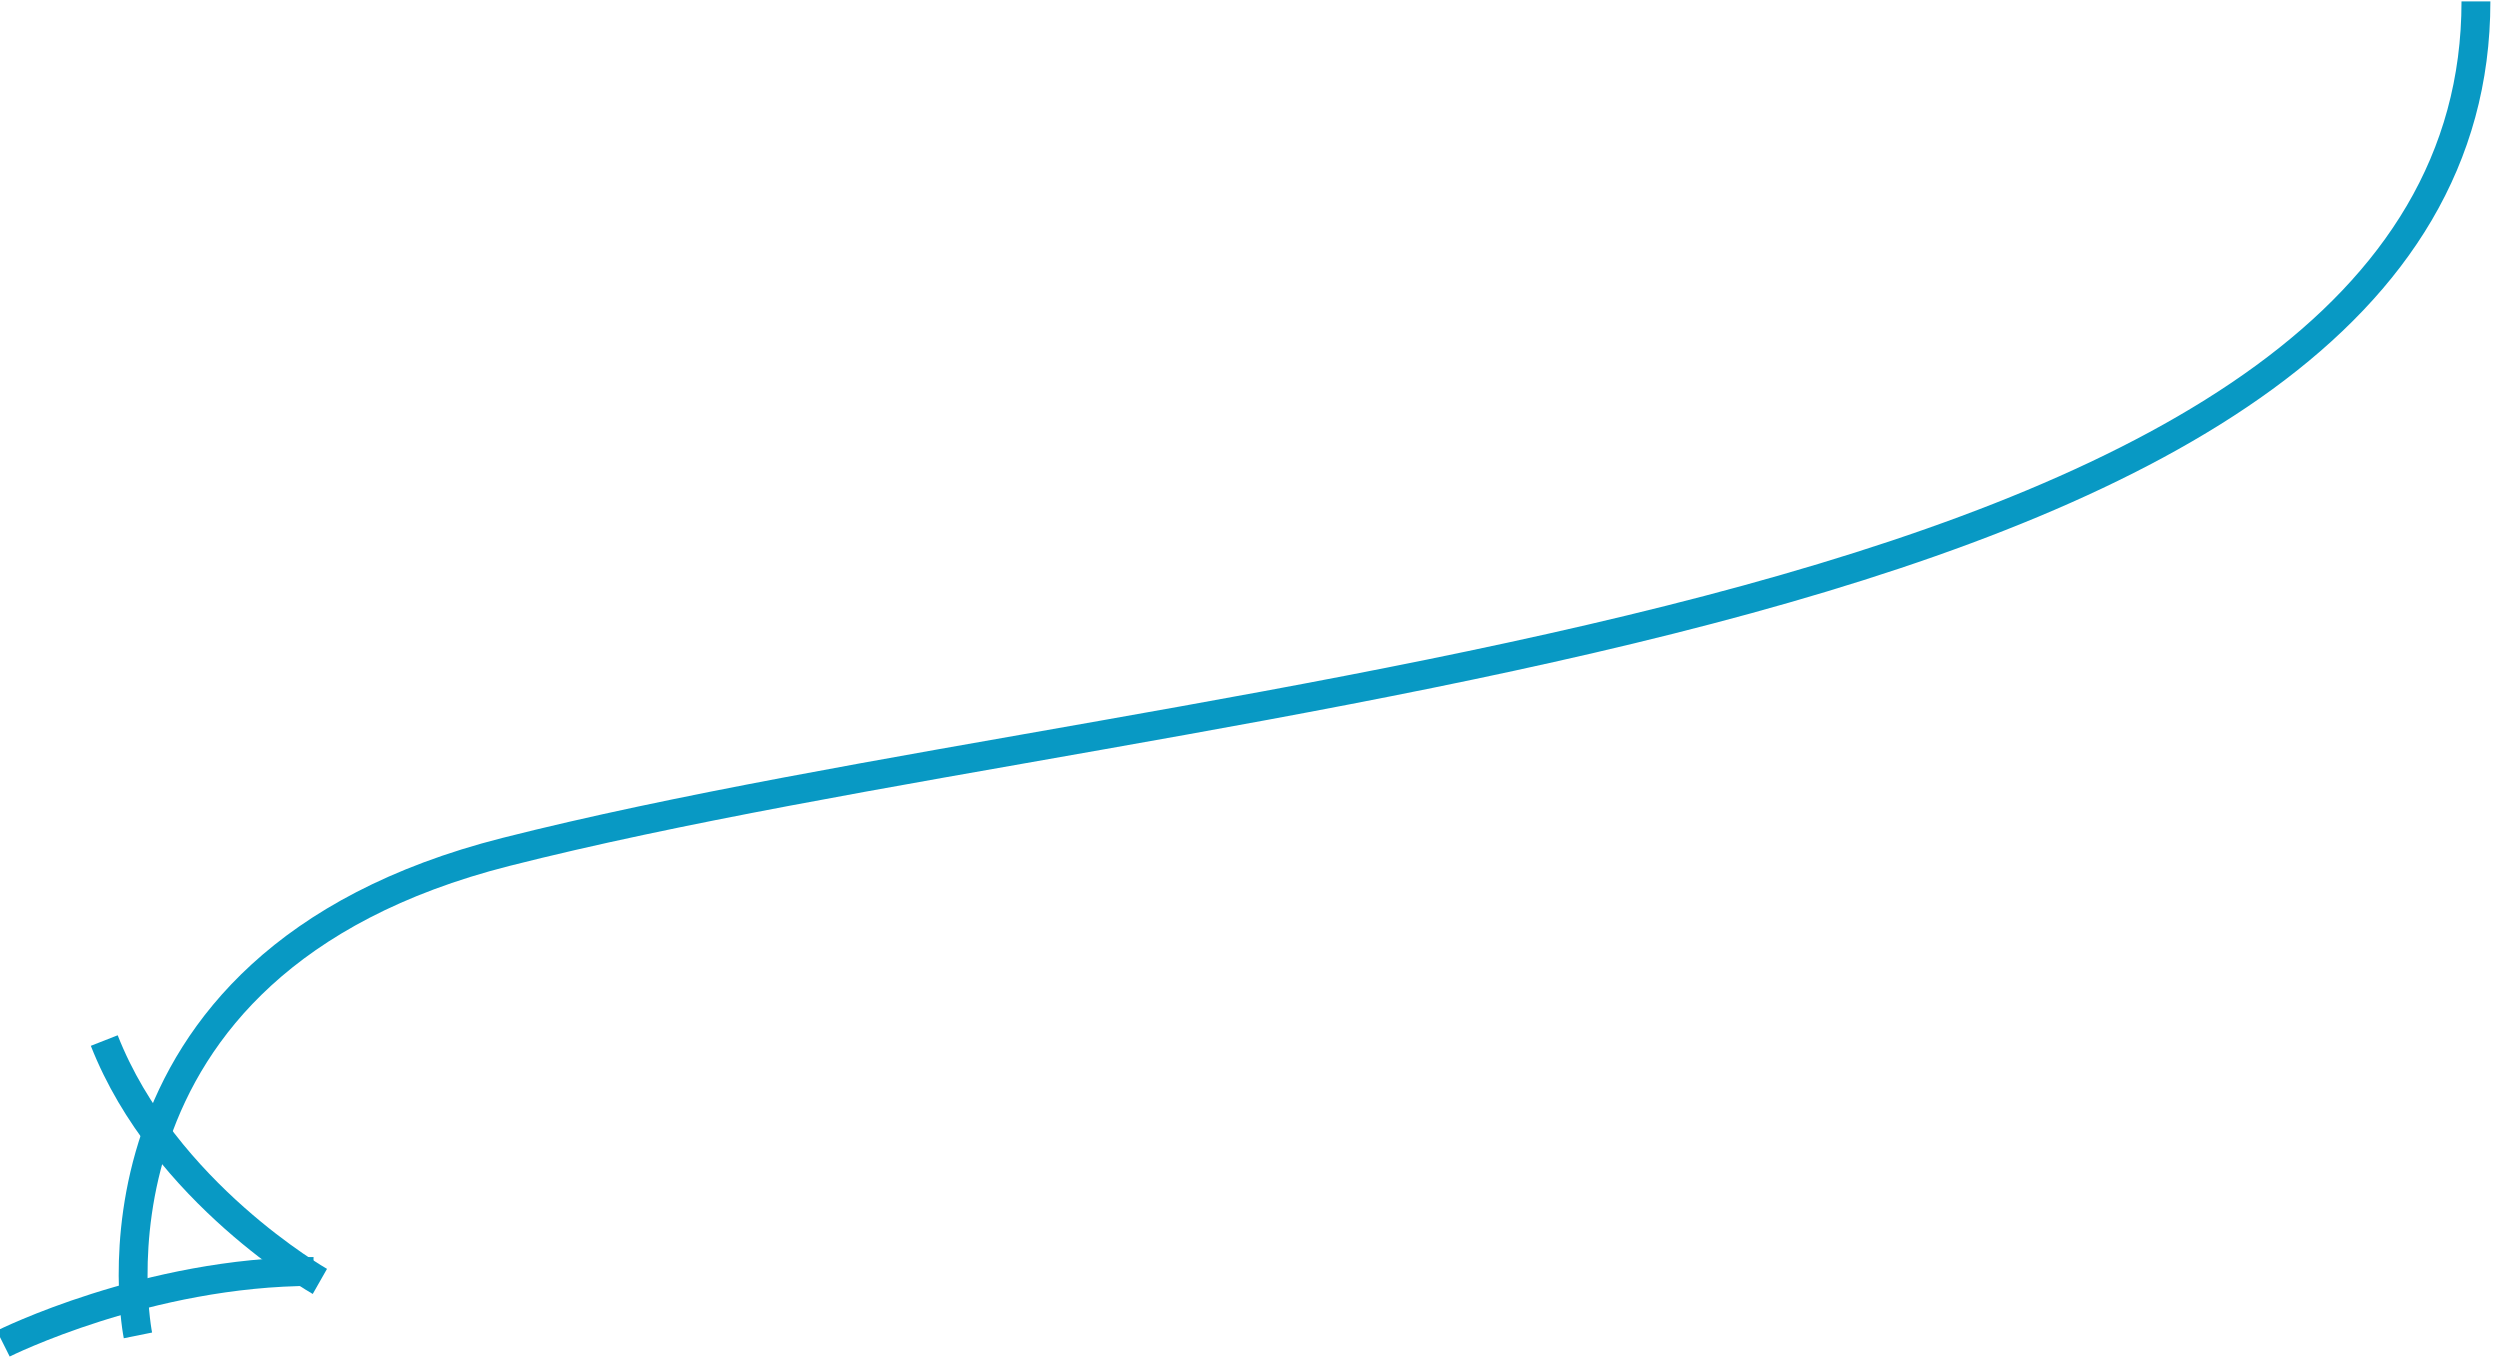 <svg id="SvgjsSvg1025" xmlns="http://www.w3.org/2000/svg" version="1.1" xmlns:xlink="http://www.w3.org/1999/xlink" xmlns:svgjs="http://svgjs.com/svgjs" width="173.224" height="94.046"><defs id="SvgjsDefs1026"></defs><path id="SvgjsPath1027" d="M1136.333 4209.43C1136.333 4209.43 1131.133 4183.72 1161.833 4175.93C1209.163 4163.92 1298.333 4160.93 1298.333 4117 " fill-opacity="0" fill="#ffffff" stroke-dasharray="0" stroke-linejoin="miter" stroke-linecap="butt" stroke-opacity="1" stroke="#0899c4" stroke-miterlimit="50" stroke-width="2" transform="matrix(1,0,0,1,-1126.776,-4116.901)"></path><path id="SvgjsPath1028" d="M1148.94 4205.69C1148.94 4205.69 1138.14 4199.55 1134 4189 " fill-opacity="0" fill="#ffffff" stroke-dasharray="0" stroke-linejoin="miter" stroke-linecap="butt" stroke-opacity="1" stroke="#0899c4" stroke-miterlimit="50" stroke-width="2" transform="matrix(1,0,0,1,-1126.776,-4116.901)"></path><path id="SvgjsPath1029" d="M1127 4210C1127 4210 1137 4205 1148.5 4205 " fill-opacity="0" fill="#ffffff" stroke-dasharray="0" stroke-linejoin="miter" stroke-linecap="butt" stroke-opacity="1" stroke="#0899c4" stroke-miterlimit="50" stroke-width="2" transform="matrix(1,0,0,1,-1126.776,-4116.901)"></path></svg>